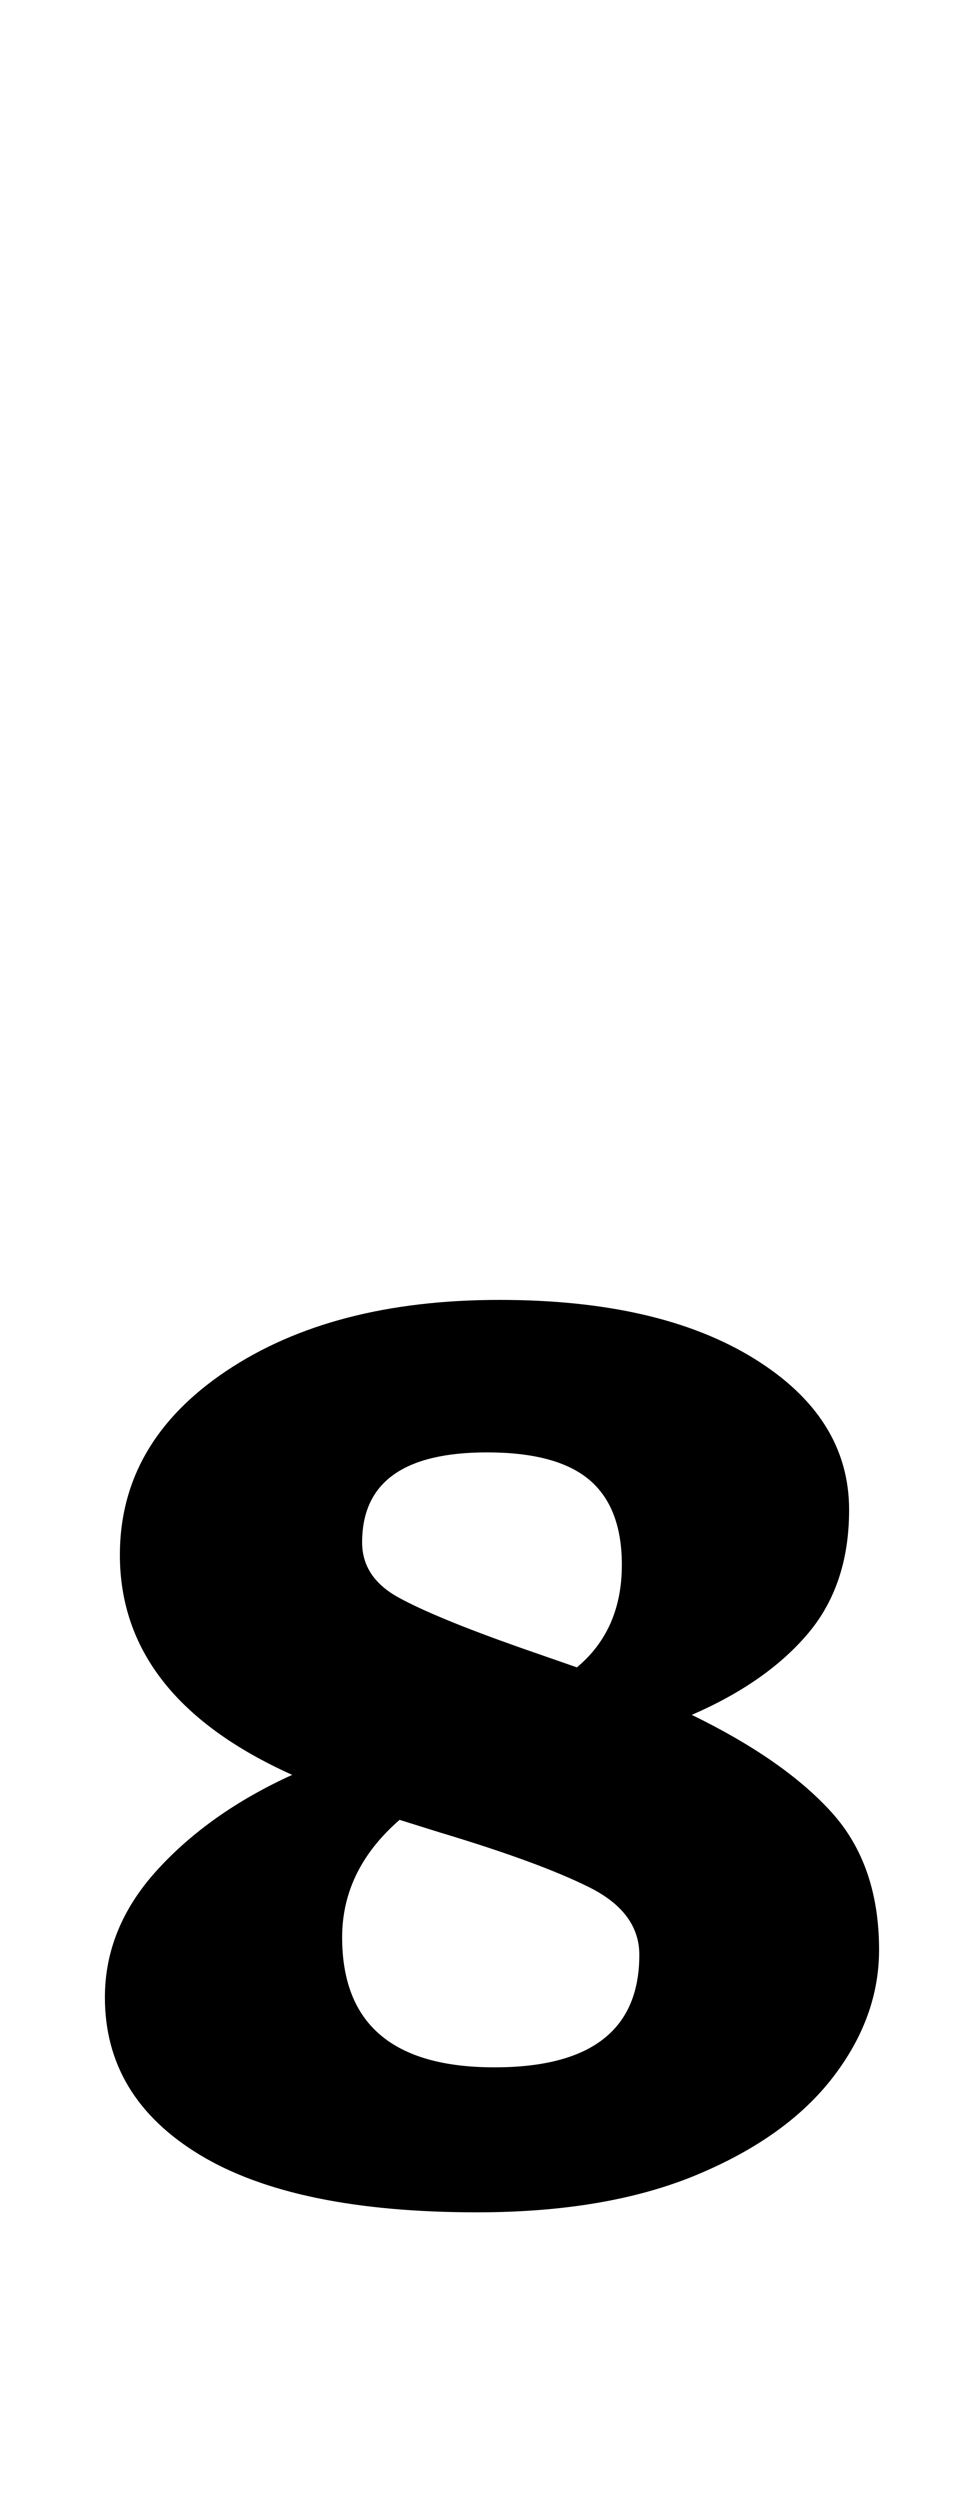 <?xml version="1.0" standalone="no"?>
<!DOCTYPE svg PUBLIC "-//W3C//DTD SVG 1.1//EN" "http://www.w3.org/Graphics/SVG/1.1/DTD/svg11.dtd" >
<svg xmlns="http://www.w3.org/2000/svg" xmlns:xlink="http://www.w3.org/1999/xlink" version="1.1" viewBox="-10 0 382 1000">
  <g transform="matrix(1 0 0 -1 0 800)">
   <path fill="currentColor"
d="M32 0zM70 -62q-38 23 -38 63q0 28 21 51t54 38q-69 31 -69 88q0 45 42.5 73.5t109.5 28.5q64 0 102 -23.5t38 -60.5q0 -30 -16.5 -49.5t-46.5 -32.5q37 -18 56 -39t19 -55q0 -27 -18.5 -51t-54.5 -39t-88 -15q-73 0 -111 23zM239 174q0 23 -13 34t-41 11q-50 0 -50 -36
q0 -14 14.5 -22t48.5 -20l23 -8q18 15 18 41zM246 18q0 17 -20 27t-60 22l-16 5q-23 -20 -23 -47q0 -52 61 -52q58 0 58 45z" />
  </g>

</svg>
